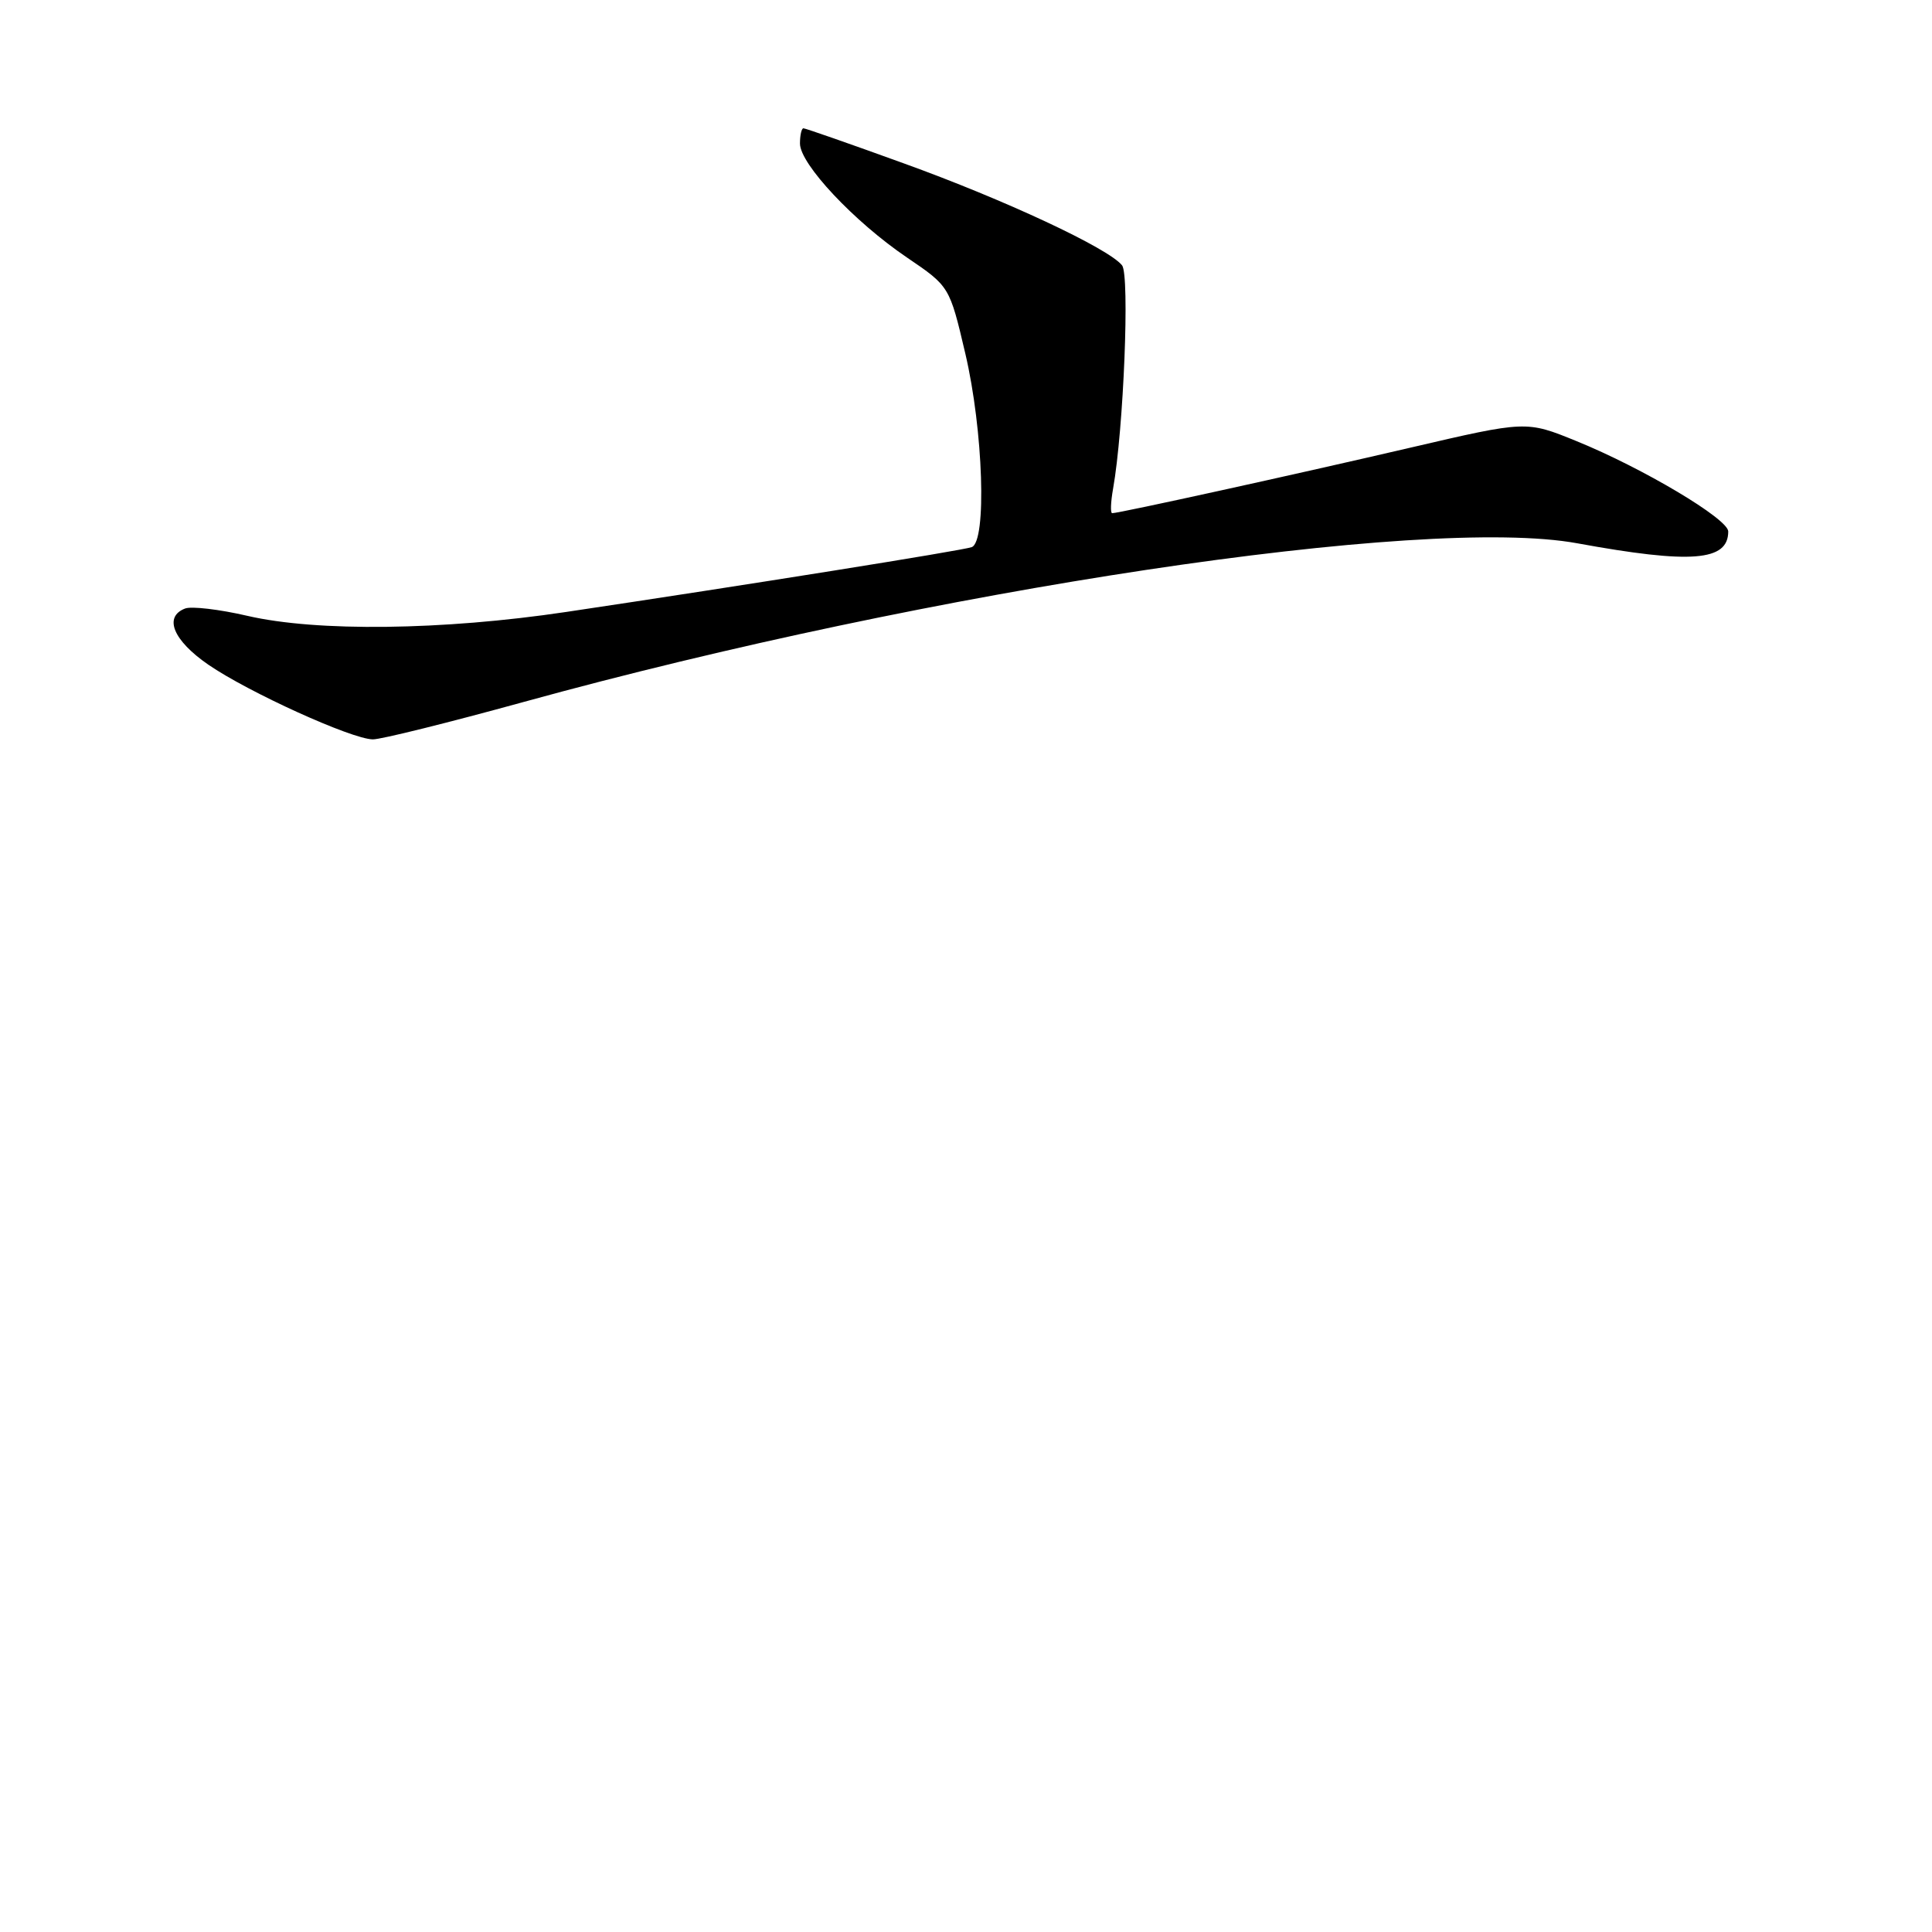 <?xml version="1.0" encoding="UTF-8" standalone="no"?>
<!DOCTYPE svg PUBLIC "-//W3C//DTD SVG 1.1//EN" "http://www.w3.org/Graphics/SVG/1.1/DTD/svg11.dtd" >
<svg xmlns="http://www.w3.org/2000/svg" xmlns:xlink="http://www.w3.org/1999/xlink" version="1.1" viewBox="0 0 256 256">
 <g >
 <path fill="currentColor"
d=" M 69.40 93.01 C 123.49 78.10 188.72 68.27 209.00 71.99 C 224.10 74.75 229.00 74.36 229.00 70.42 C 229.00 68.76 217.68 62.02 208.87 58.44 C 202.24 55.74 202.24 55.74 186.87 59.32 C 171.81 62.83 148.30 68.00 147.37 68.00 C 147.12 68.00 147.17 66.54 147.49 64.75 C 148.89 56.86 149.71 36.46 148.68 35.16 C 146.88 32.90 133.15 26.48 119.71 21.63 C 112.68 19.08 106.72 17.00 106.46 17.00 C 106.21 17.00 106.00 17.91 106.00 19.02 C 106.00 21.73 113.16 29.36 120.16 34.11 C 125.82 37.95 125.82 37.95 127.91 46.85 C 130.29 57.00 130.78 71.79 128.75 72.50 C 127.46 72.96 98.60 77.57 75.00 81.09 C 58.63 83.53 41.97 83.73 32.77 81.60 C 29.07 80.74 25.37 80.31 24.53 80.63 C 21.65 81.73 22.94 84.86 27.60 88.07 C 32.89 91.71 46.59 97.94 49.40 97.97 C 50.45 97.99 59.45 95.75 69.40 93.01 Z "/>
</g>
</svg>
